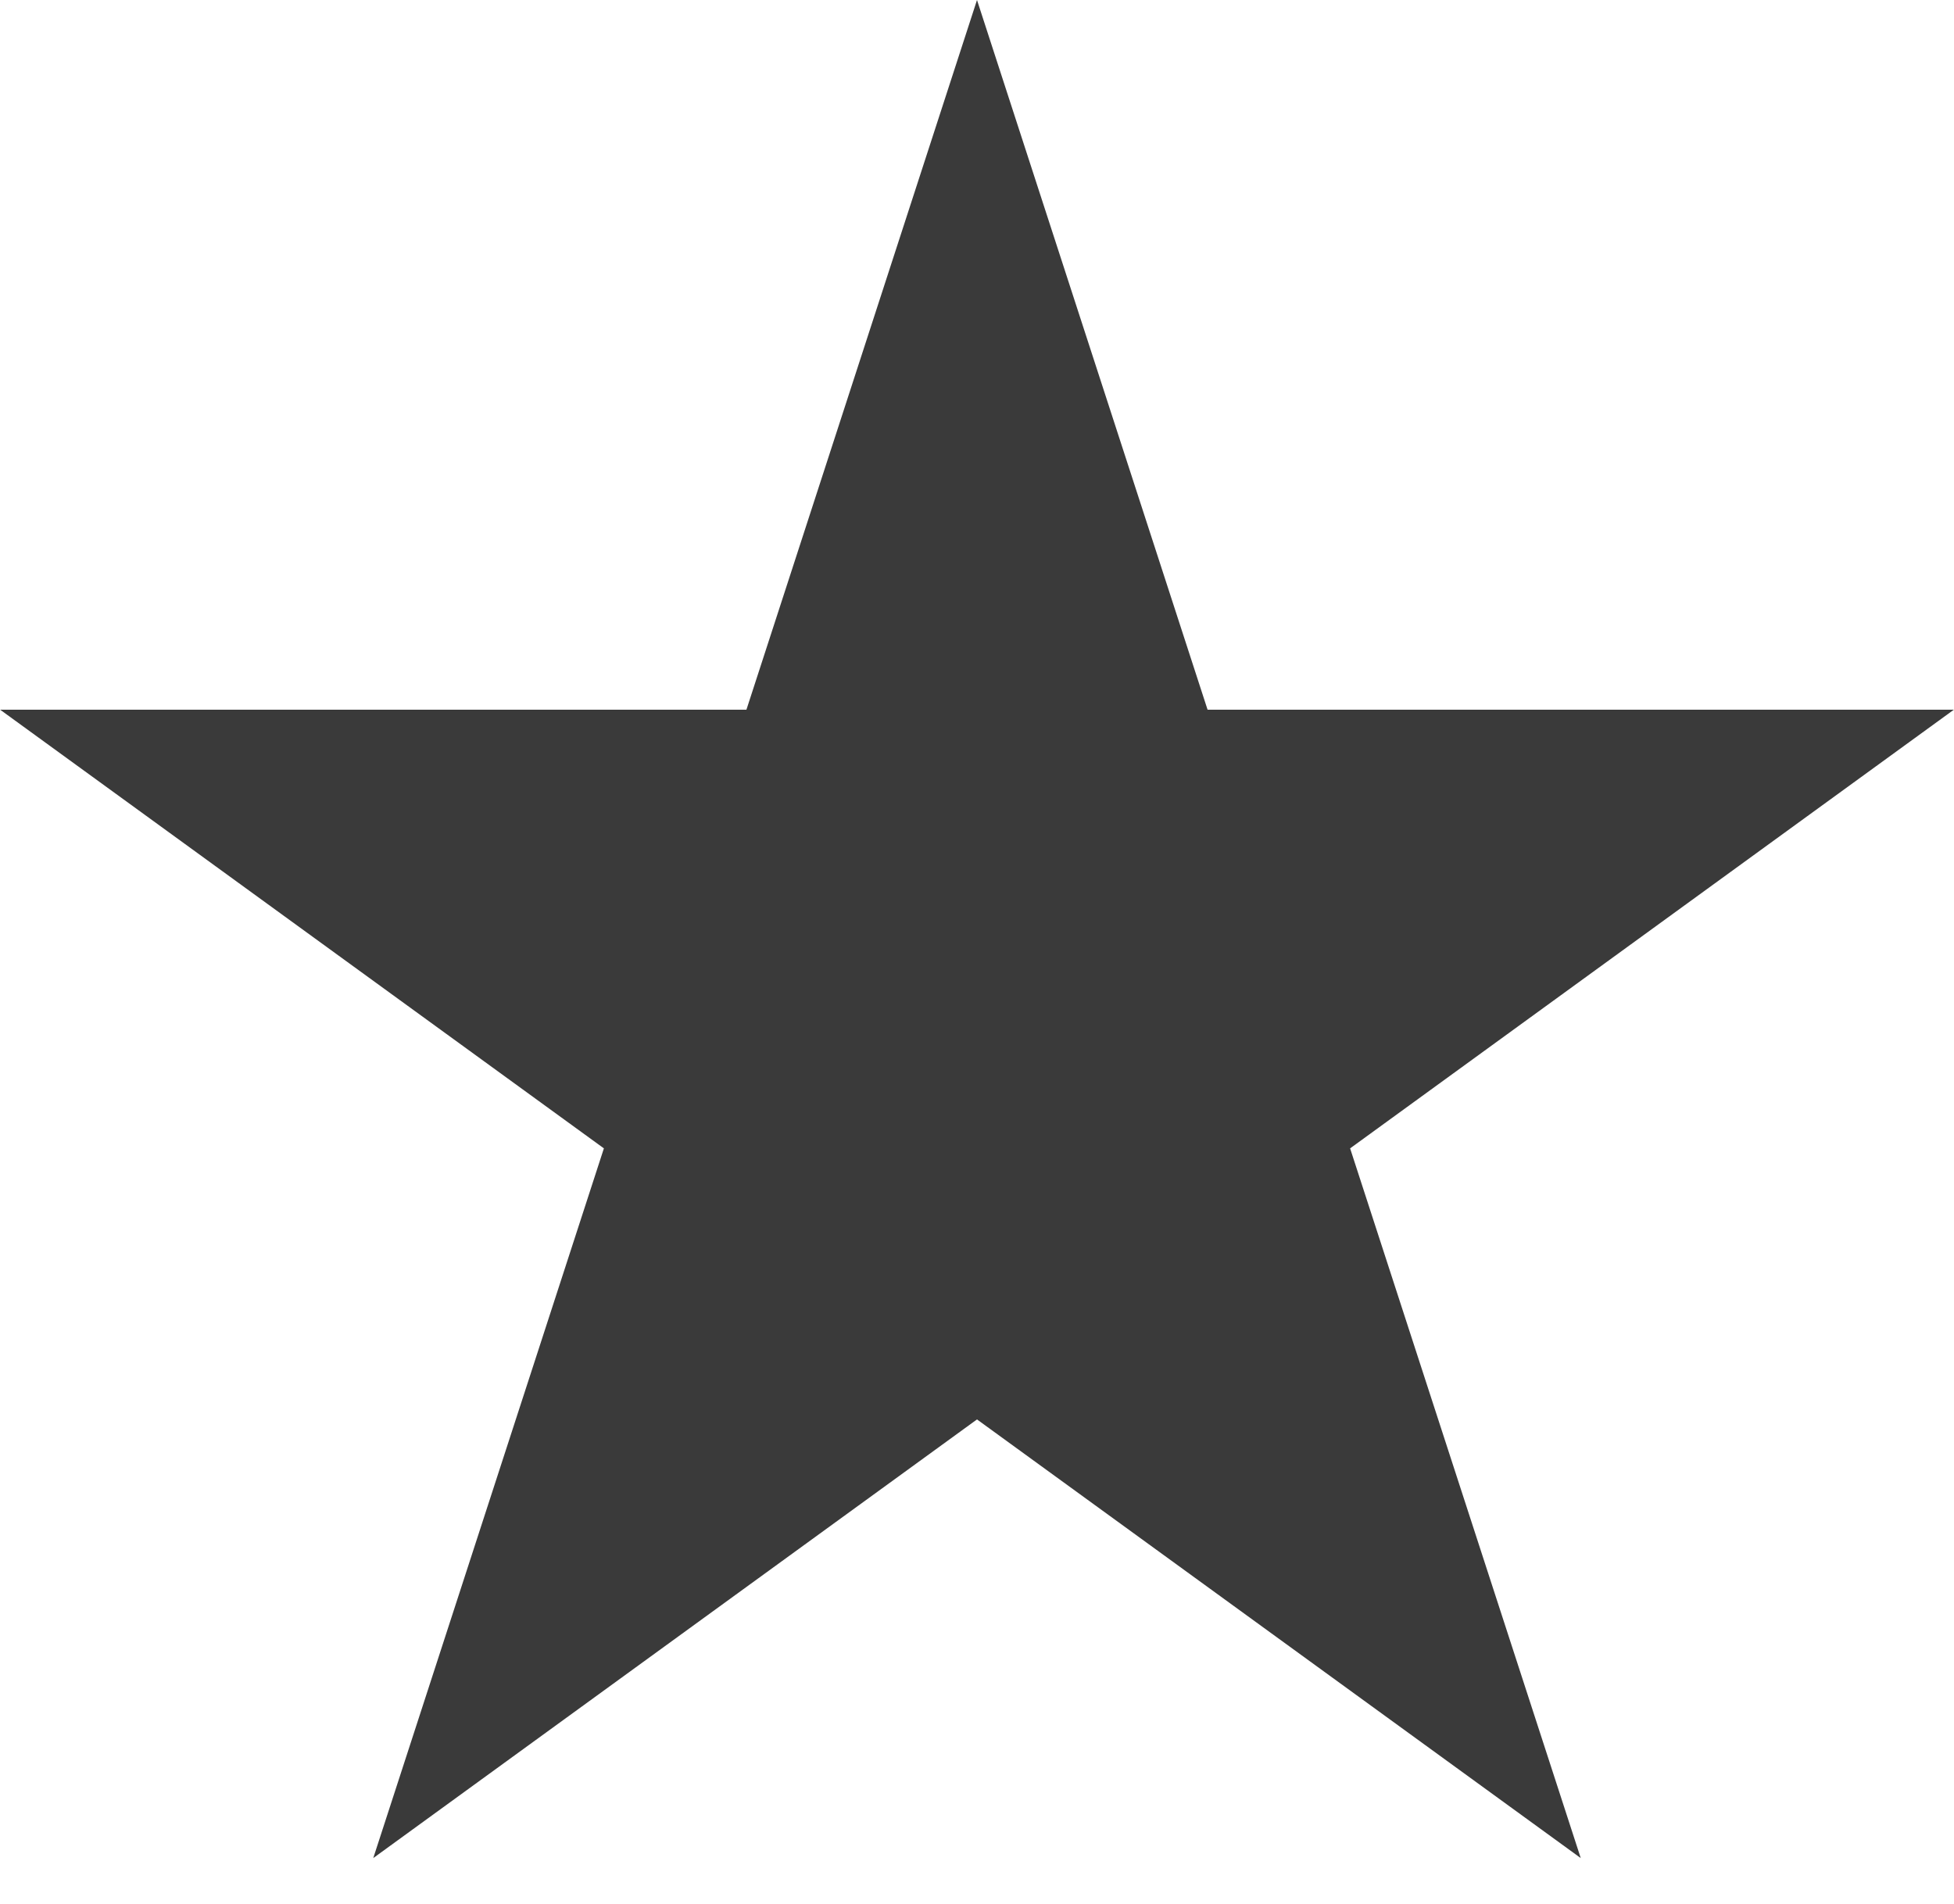 <svg width="39" height="38" viewBox="0 0 39 38" fill="none" xmlns="http://www.w3.org/2000/svg">
<path d="M19.5 0L24.102 14.165L38.997 14.165L26.947 22.92L31.55 37.085L19.5 28.33L7.45 37.085L12.053 22.92L0.003 14.165L14.898 14.165L19.5 0Z" fill="#3A3A3A"/>
</svg>
